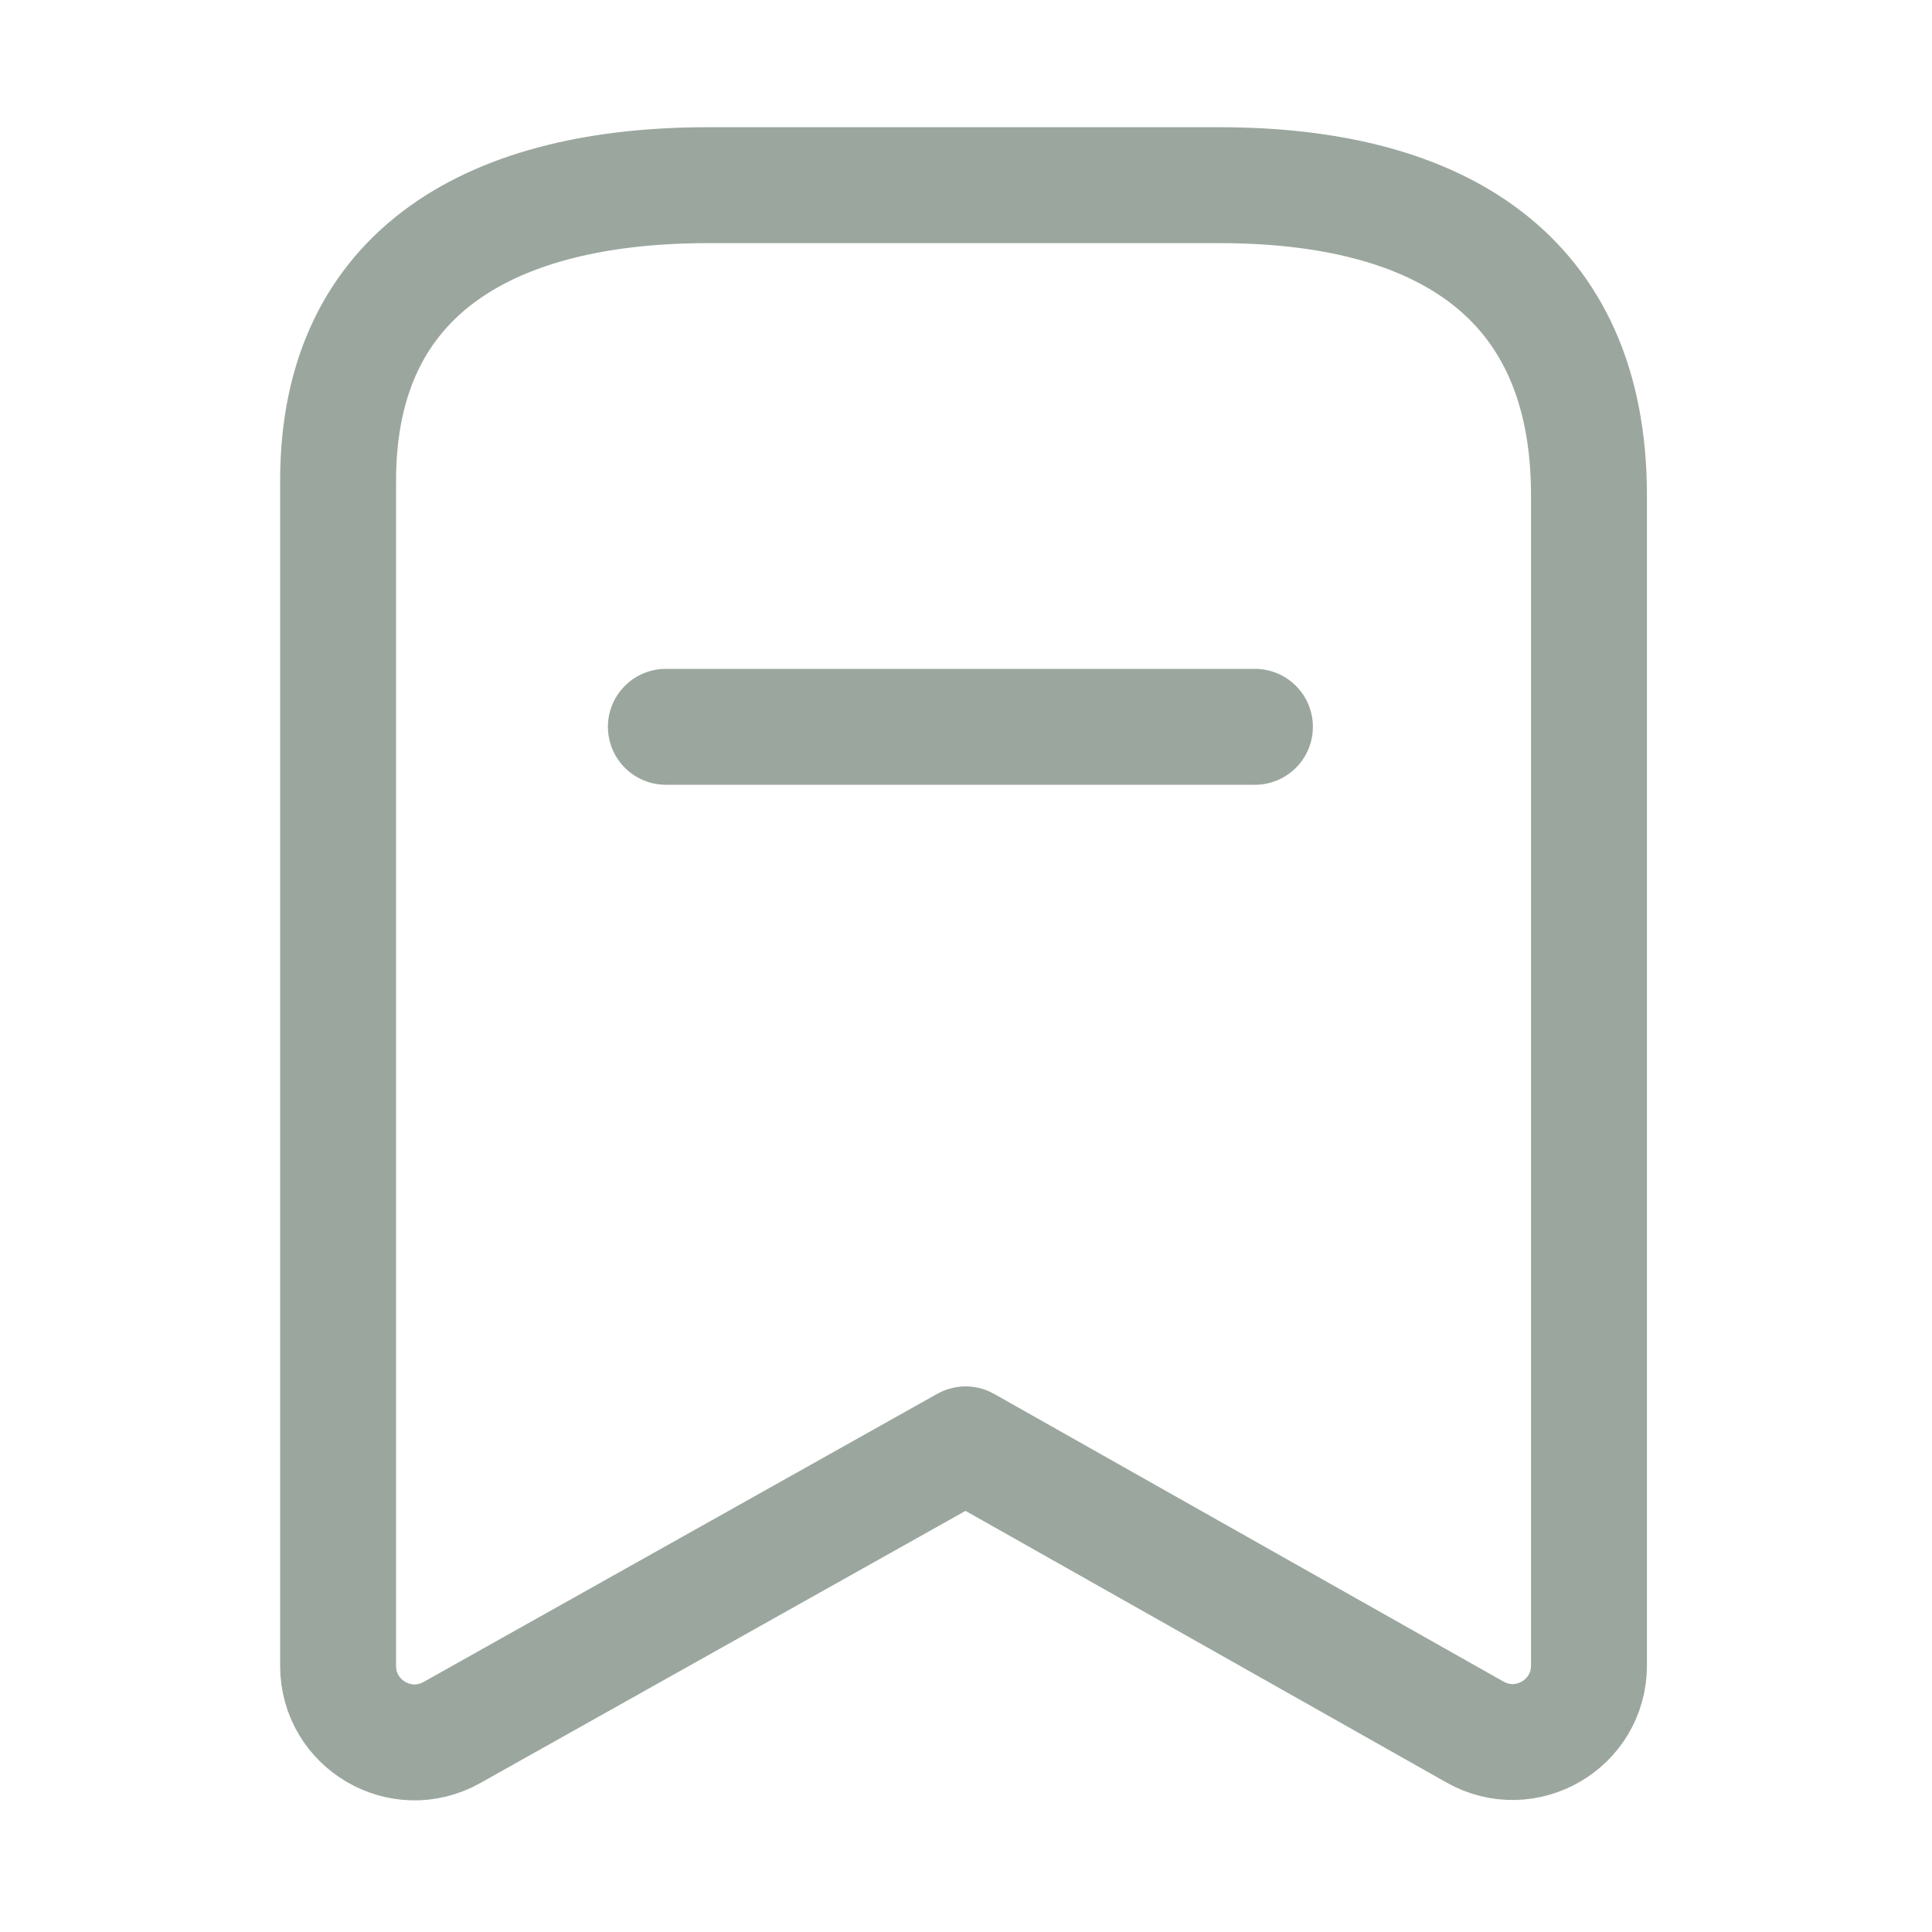 <svg width="20" height="20" viewBox="0 0 20 20" fill="none" xmlns="http://www.w3.org/2000/svg">
<path fill-rule="evenodd" clip-rule="evenodd" d="M16.449 5.128C16.449 2.836 14.882 1.917 12.625 1.917H7.326C5.139 1.917 3.5 2.773 3.5 4.975V17.245C3.5 17.85 4.151 18.231 4.678 17.935L9.996 14.952L15.269 17.93C15.797 18.228 16.449 17.847 16.449 17.241V5.128Z" stroke="#9BA79E" stroke-width="1.2" stroke-linecap="round" stroke-linejoin="round"/>
<path d="M6.893 7.524H12.991" stroke="#9BA79E" stroke-width="1.2" stroke-linecap="round" stroke-linejoin="round"/>
</svg>

